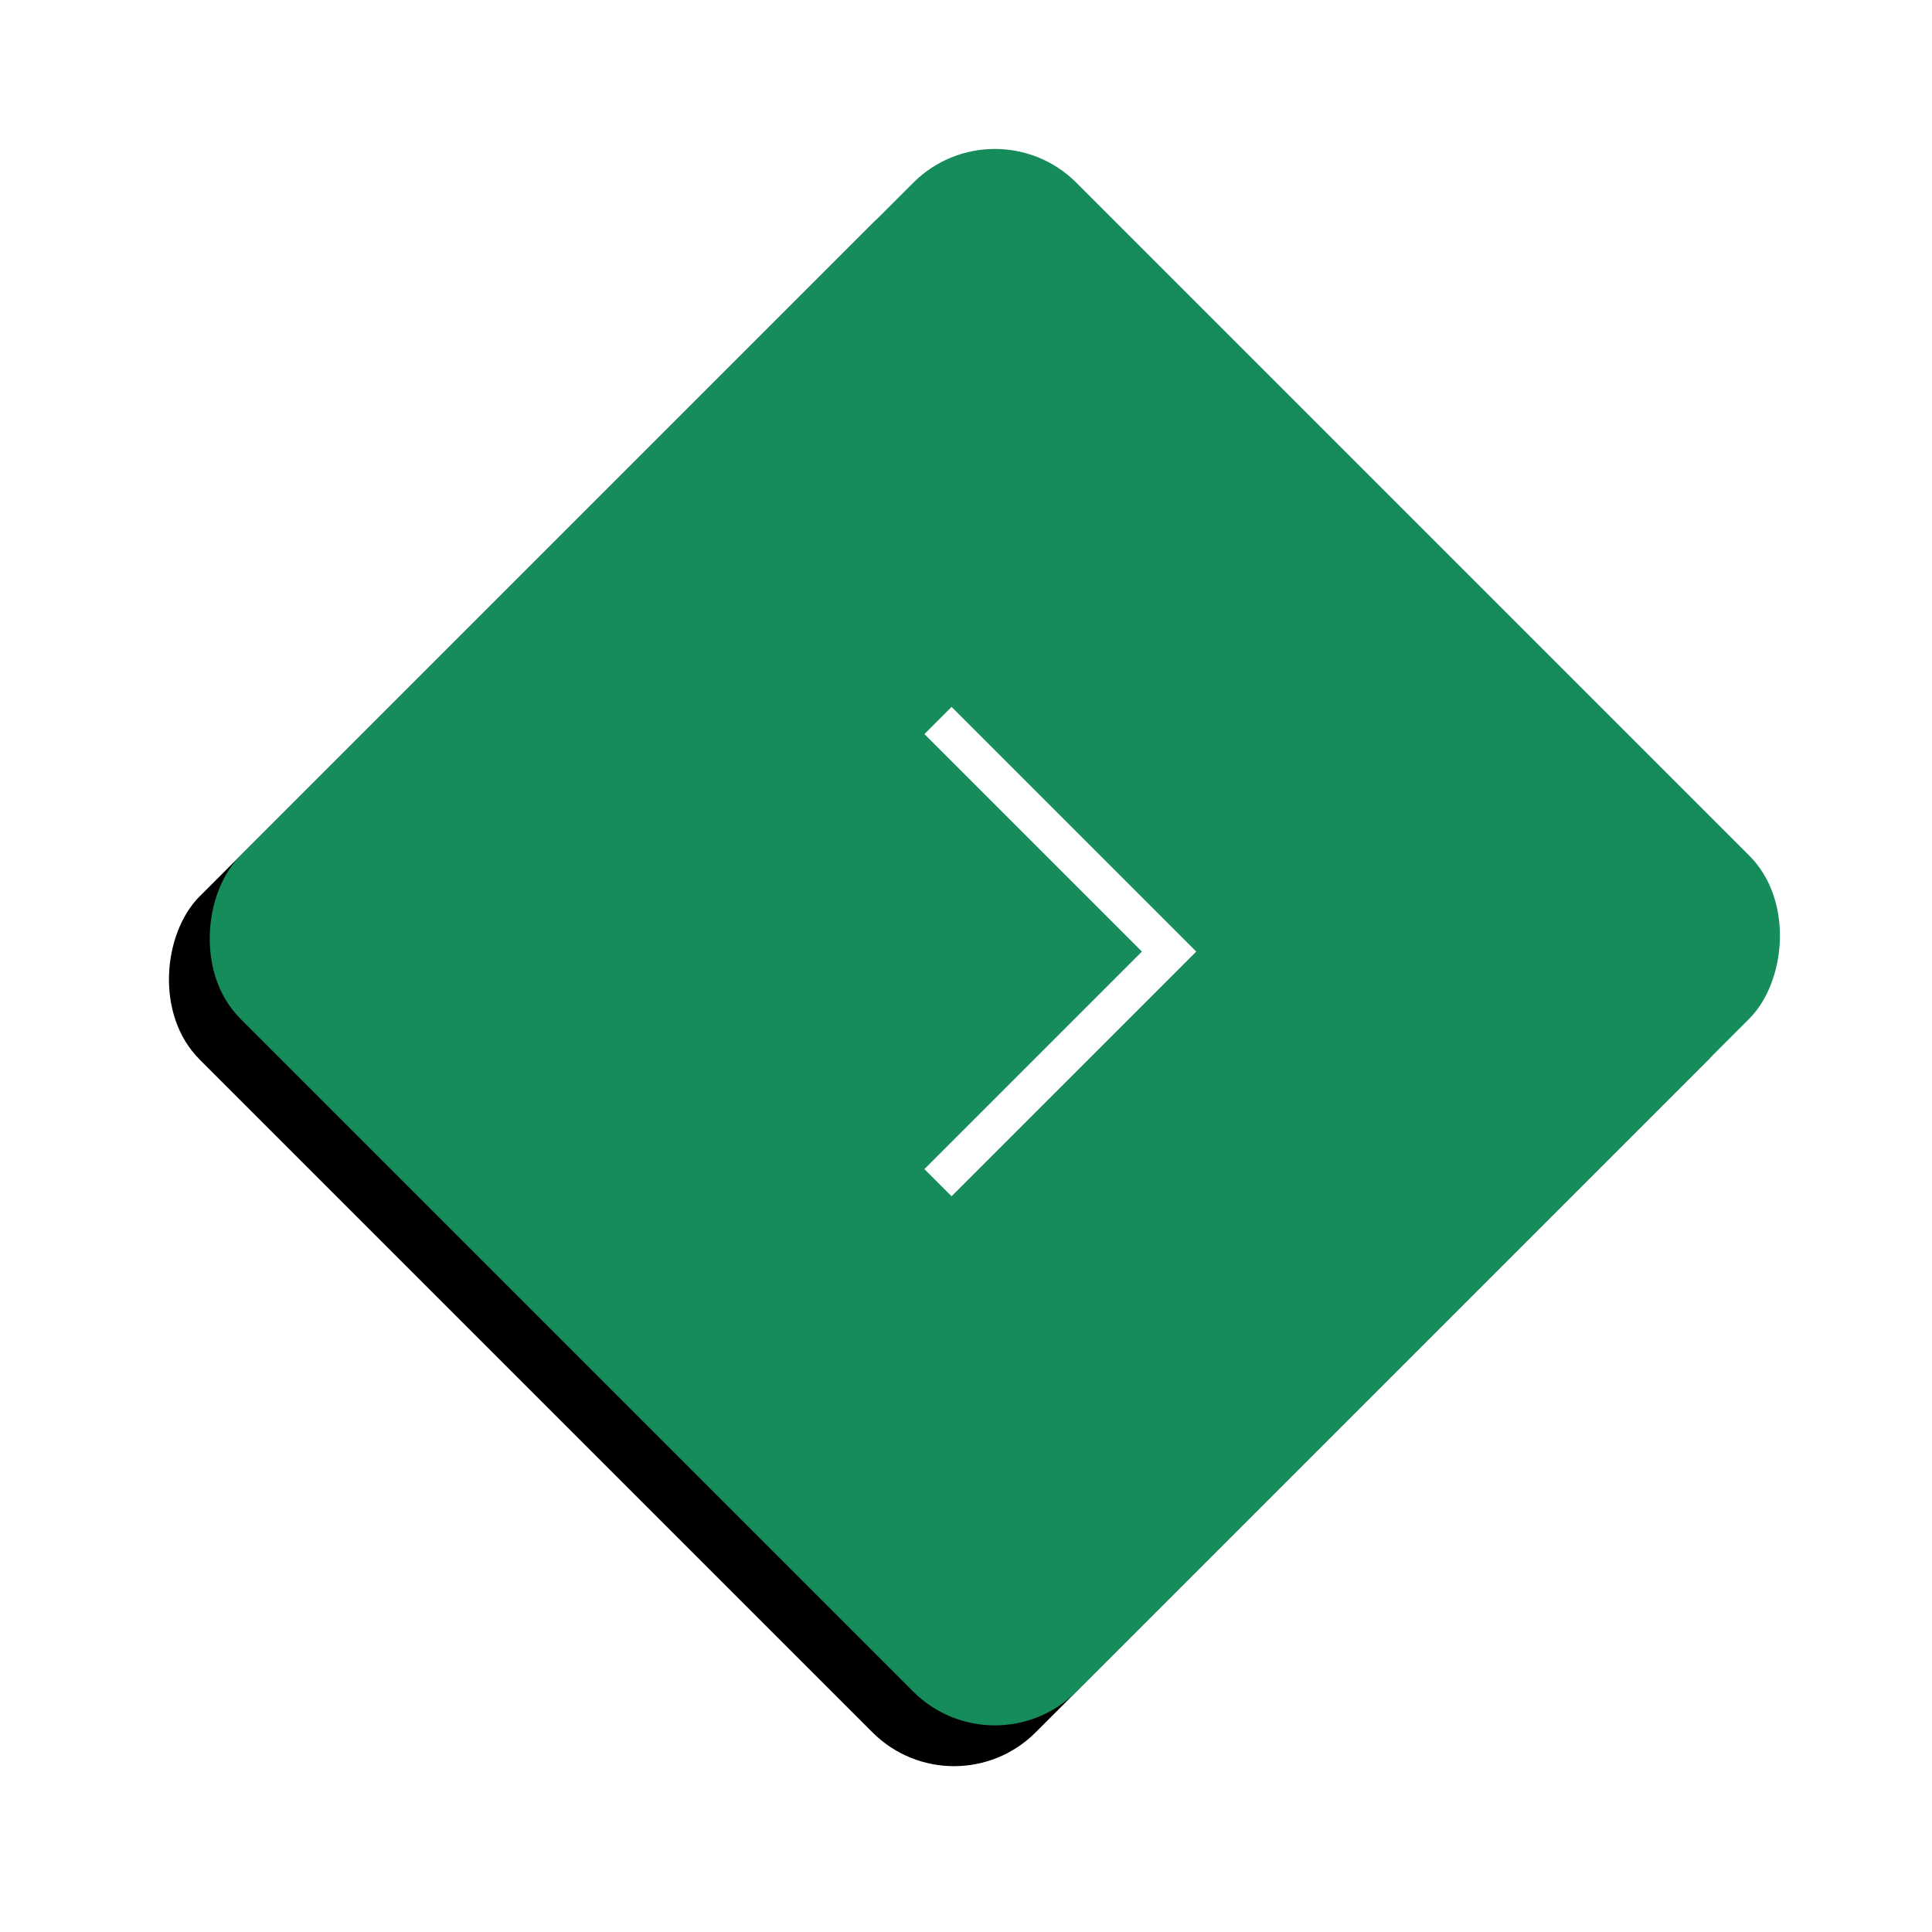 <?xml version="1.0" encoding="UTF-8"?>
<svg width="67px" height="67px" viewBox="0 0 67 67" version="1.1" xmlns="http://www.w3.org/2000/svg" xmlns:xlink="http://www.w3.org/1999/xlink">
    <!-- Generator: Sketch 50 (54983) - http://www.bohemiancoding.com/sketch -->
    <title>右侧切换-h</title>
    <desc>Created with Sketch.</desc>
    <defs>
        <rect id="path-1" x="9" y="9" width="41" height="41" rx="4"></rect>
        <filter x="-24.4%" y="-19.5%" width="148.8%" height="148.8%" filterUnits="objectBoundingBox" id="filter-2">
            <feOffset dx="0" dy="2" in="SourceAlpha" result="shadowOffsetOuter1"></feOffset>
            <feGaussianBlur stdDeviation="3" in="shadowOffsetOuter1" result="shadowBlurOuter1"></feGaussianBlur>
            <feColorMatrix values="0 0 0 0 0   0 0 0 0 0   0 0 0 0 0  0 0 0 0.3 0" type="matrix" in="shadowBlurOuter1"></feColorMatrix>
        </filter>
    </defs>
    <g id="1280x1024" stroke="none" stroke-width="1" fill="none" fill-rule="evenodd">
        <g id="2C磁铁页面" transform="translate(-1096, -473)">
            <g id="磁条" transform="translate(112, 295)">
                <g id="右侧切换-h" transform="translate(989, 181)">
                    <g id="右侧切换">
                        <g id="Rectangle-6" transform="translate(29.5, 29.5) rotate(-315) translate(-29.5, -29.5) ">
                            <use fill="black" fill-opacity="1" filter="url(#filter-2)" xlink:href="#path-1"></use>
                            <use fill="#178C5B" fill-rule="evenodd" xlink:href="#path-1"></use>
                        </g>
                        <path d="M23.333,24 L34,24 L34,25.333 L23.333,25.333 L23.333,36 L22,36 L22,24 L23.333,24 Z" id="Combined-Shape" fill="#FFFFFF" transform="translate(28, 30) rotate(-225) translate(-28, -30) "></path>
                    </g>
                </g>
            </g>
        </g>
    </g>
</svg>